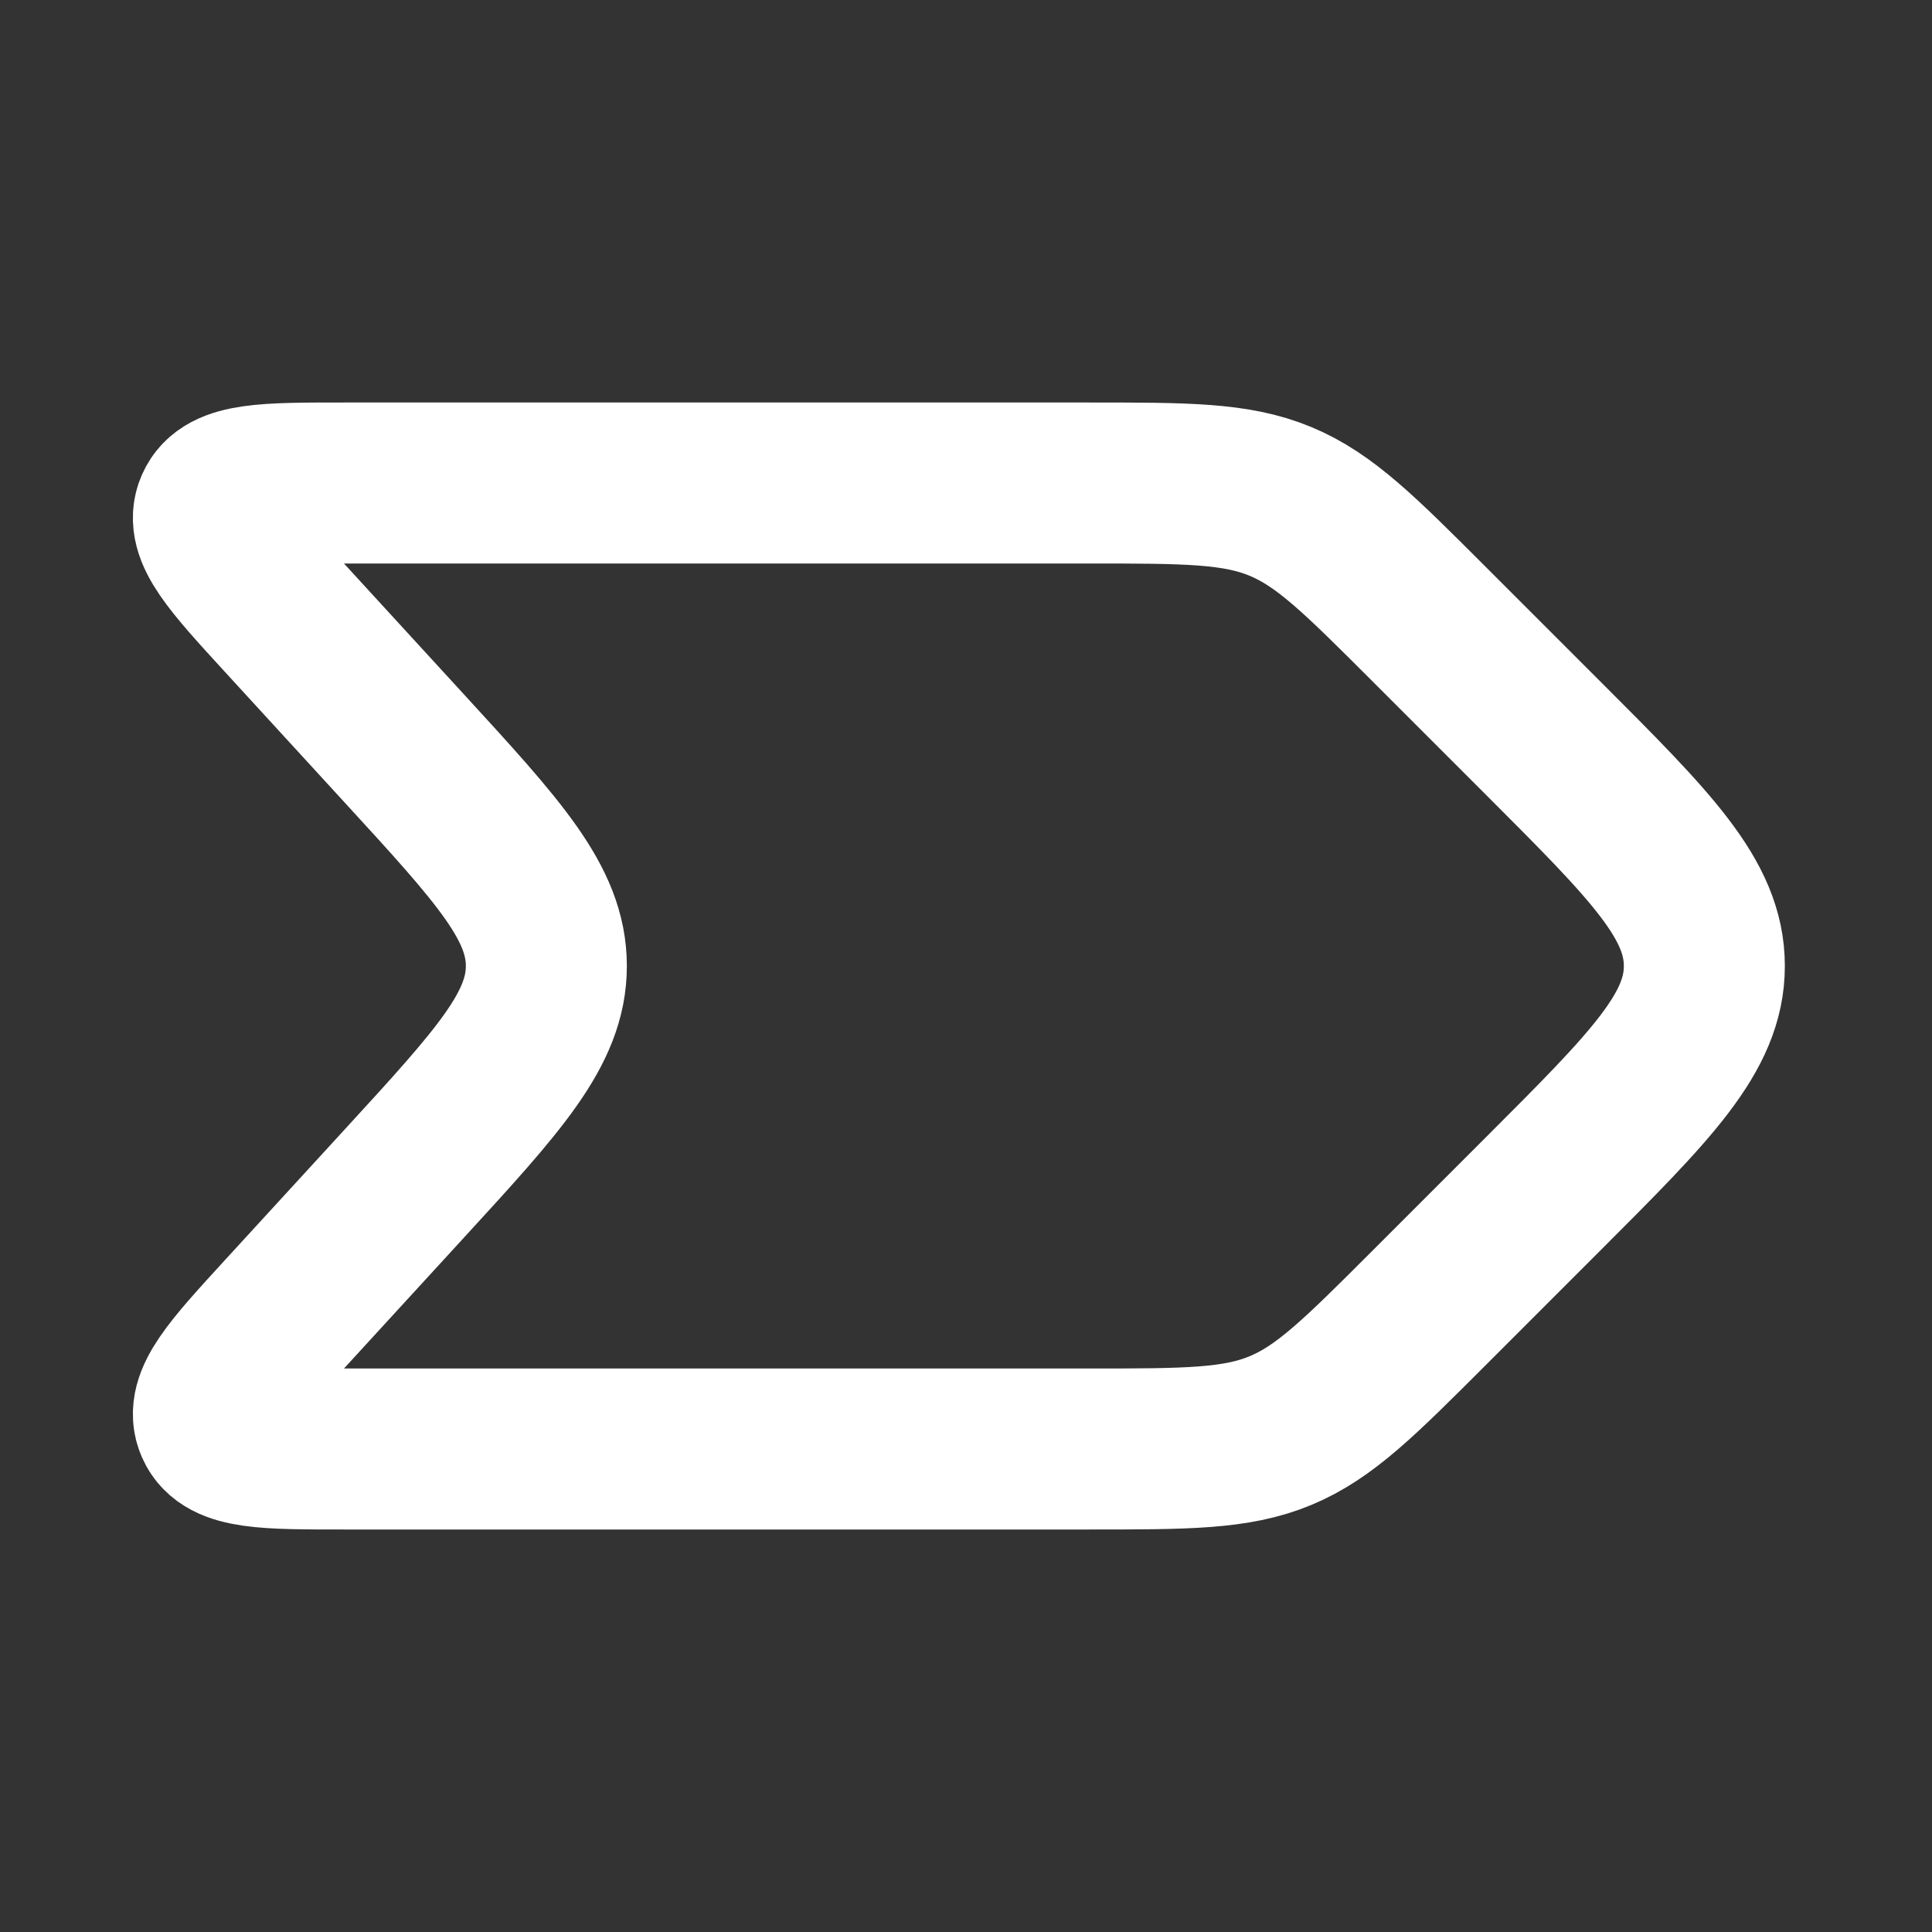 <svg width="24" height="24" viewBox="0 0 24 24" fill="none" xmlns="http://www.w3.org/2000/svg">
<rect x="0" y="0" width="24" height="24" fill="#333333" stroke="none"/>
<path d="M19.172 14.828L17.757 16.243C16.89 17.11 16.457 17.543 15.905 17.772C15.354 18 14.741 18 13.515 18H4.273C3.298 18 2.81 18 2.679 17.701C2.548 17.403 2.877 17.043 3.536 16.324L5.022 14.703C6.199 13.42 6.787 12.778 6.787 12C6.787 11.222 6.199 10.58 5.022 9.297L3.536 7.676C2.877 6.957 2.548 6.597 2.679 6.299C2.81 6 3.298 6 4.273 6L13.515 6C14.741 6 15.354 6 15.905 6.228C16.457 6.457 16.89 6.89 17.757 7.757L19.172 9.172C20.505 10.505 21.172 11.172 21.172 12C21.172 12.828 20.505 13.495 19.172 14.828Z" stroke="white" stroke-width="2" stroke-linecap="round" stroke-linejoin="round"/>
</svg>
